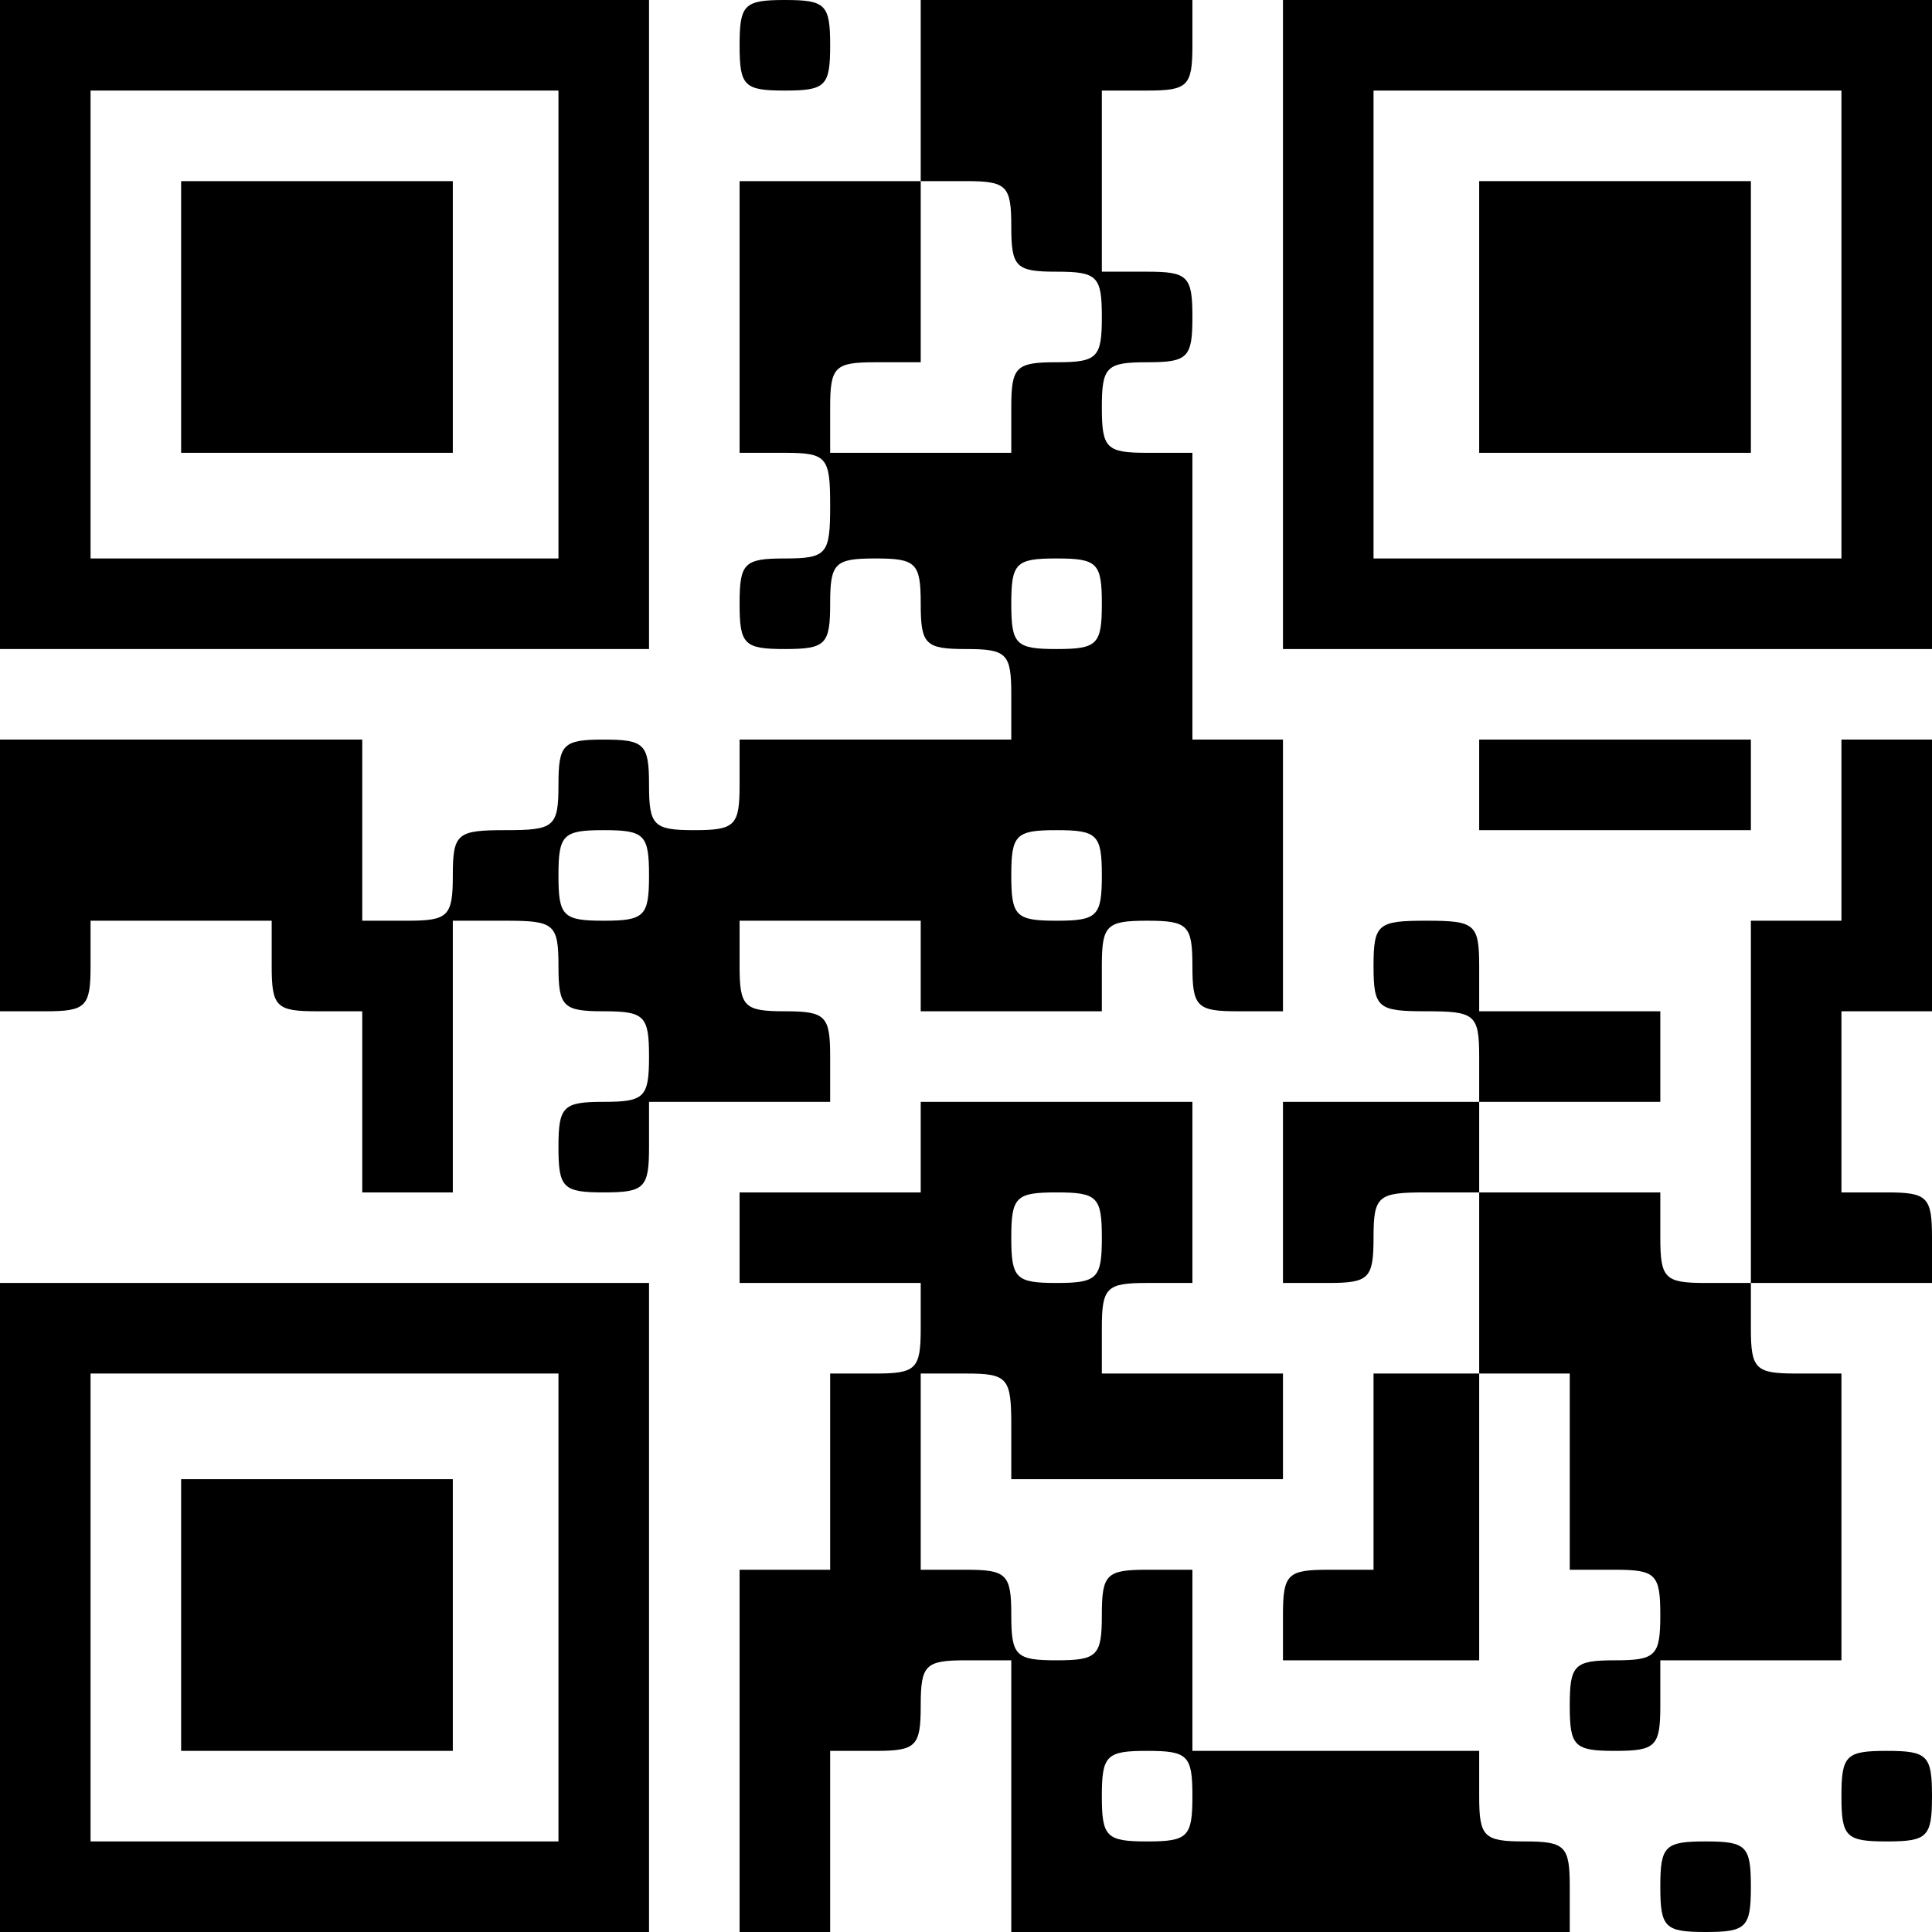 <svg version="1" xmlns="http://www.w3.org/2000/svg" width="170.667" height="170.667" viewBox="0 0 128 128"><path d="M0 21.5V43h43V0H0v21.5zm37 0V37H6V6h31v15.5z"/><path d="M12 21v9h18V12H12v9zM49 3c0 2.7.3 3 3 3s3-.3 3-3-.3-3-3-3-3 .3-3 3z"/><path d="M61 6v6H49v18h3c2.8 0 3 .3 3 3.5s-.2 3.5-3 3.5c-2.7 0-3 .3-3 3s.3 3 3 3 3-.3 3-3 .3-3 3-3 3 .3 3 3 .3 3 3 3 3 .3 3 3v3H49v3c0 2.7-.3 3-3 3s-3-.3-3-3-.3-3-3-3-3 .3-3 3c0 2.8-.3 3-3.5 3s-3.5.2-3.5 3c0 2.7-.3 3-3 3h-3V49H0v18h3c2.7 0 3-.3 3-3v-3h12v3c0 2.7.3 3 3 3h3v12h6V61h3.5c3.2 0 3.5.2 3.5 3 0 2.7.3 3 3 3s3 .3 3 3-.3 3-3 3-3 .3-3 3 .3 3 3 3 3-.3 3-3v-3h12v-3c0-2.7-.3-3-3-3s-3-.3-3-3v-3h12v6h12v-3c0-2.7.3-3 3-3s3 .3 3 3 .3 3 3 3h3V49h-6V30h-3c-2.7 0-3-.3-3-3s.3-3 3-3 3-.3 3-3-.3-3-3-3h-3V6h3c2.7 0 3-.3 3-3V0H61v6zm6 9c0 2.7.3 3 3 3s3 .3 3 3-.3 3-3 3-3 .3-3 3v3H55v-3c0-2.7.3-3 3-3h3V12h3c2.7 0 3 .3 3 3zm6 25c0 2.7-.3 3-3 3s-3-.3-3-3 .3-3 3-3 3 .3 3 3zM43 58c0 2.7-.3 3-3 3s-3-.3-3-3 .3-3 3-3 3 .3 3 3zm30 0c0 2.7-.3 3-3 3s-3-.3-3-3 .3-3 3-3 3 .3 3 3zM85 21.5V43h43V0H85v21.5zm37 0V37H91V6h31v15.5z"/><path d="M98 21v9h18V12H98v9zM98 52v3h18v-6H98v3z"/><path d="M122 55v6h-6v24h-3c-2.7 0-3-.3-3-3v-3H98v-6h12v-6H98v-3c0-2.8-.3-3-3.5-3s-3.5.2-3.5 3 .3 3 3.5 3 3.5.2 3.5 3v3H85v12h3c2.7 0 3-.3 3-3 0-2.8.3-3 3.5-3H98v12h-7v13h-3c-2.7 0-3 .3-3 3v3h13V91h6v13h3c2.7 0 3 .3 3 3s-.3 3-3 3-3 .3-3 3 .3 3 3 3 3-.3 3-3v-3h12V91h-3c-2.7 0-3-.3-3-3v-3h12v-3c0-2.7-.3-3-3-3h-3V67h6V49h-6v6z"/><path d="M61 76v3H49v6h12v3c0 2.7-.3 3-3 3h-3v13h-6v24h6v-12h3c2.7 0 3-.3 3-3s.3-3 3-3h3v18h37v-3c0-2.7-.3-3-3-3s-3-.3-3-3v-3H79v-12h-3c-2.7 0-3 .3-3 3s-.3 3-3 3-3-.3-3-3-.3-3-3-3h-3V91h3c2.8 0 3 .3 3 3.5V98h18v-7H73v-3c0-2.7.3-3 3-3h3V73H61v3zm12 6c0 2.7-.3 3-3 3s-3-.3-3-3 .3-3 3-3 3 .3 3 3zm6 37c0 2.7-.3 3-3 3s-3-.3-3-3 .3-3 3-3 3 .3 3 3zM0 106.5V128h43V85H0v21.5zm37 0V122H6V91h31v15.5z"/><path d="M12 107v9h18V98H12v9zM122 119c0 2.7.3 3 3 3s3-.3 3-3-.3-3-3-3-3 .3-3 3zM110 125c0 2.7.3 3 3 3s3-.3 3-3-.3-3-3-3-3 .3-3 3z"/></svg>